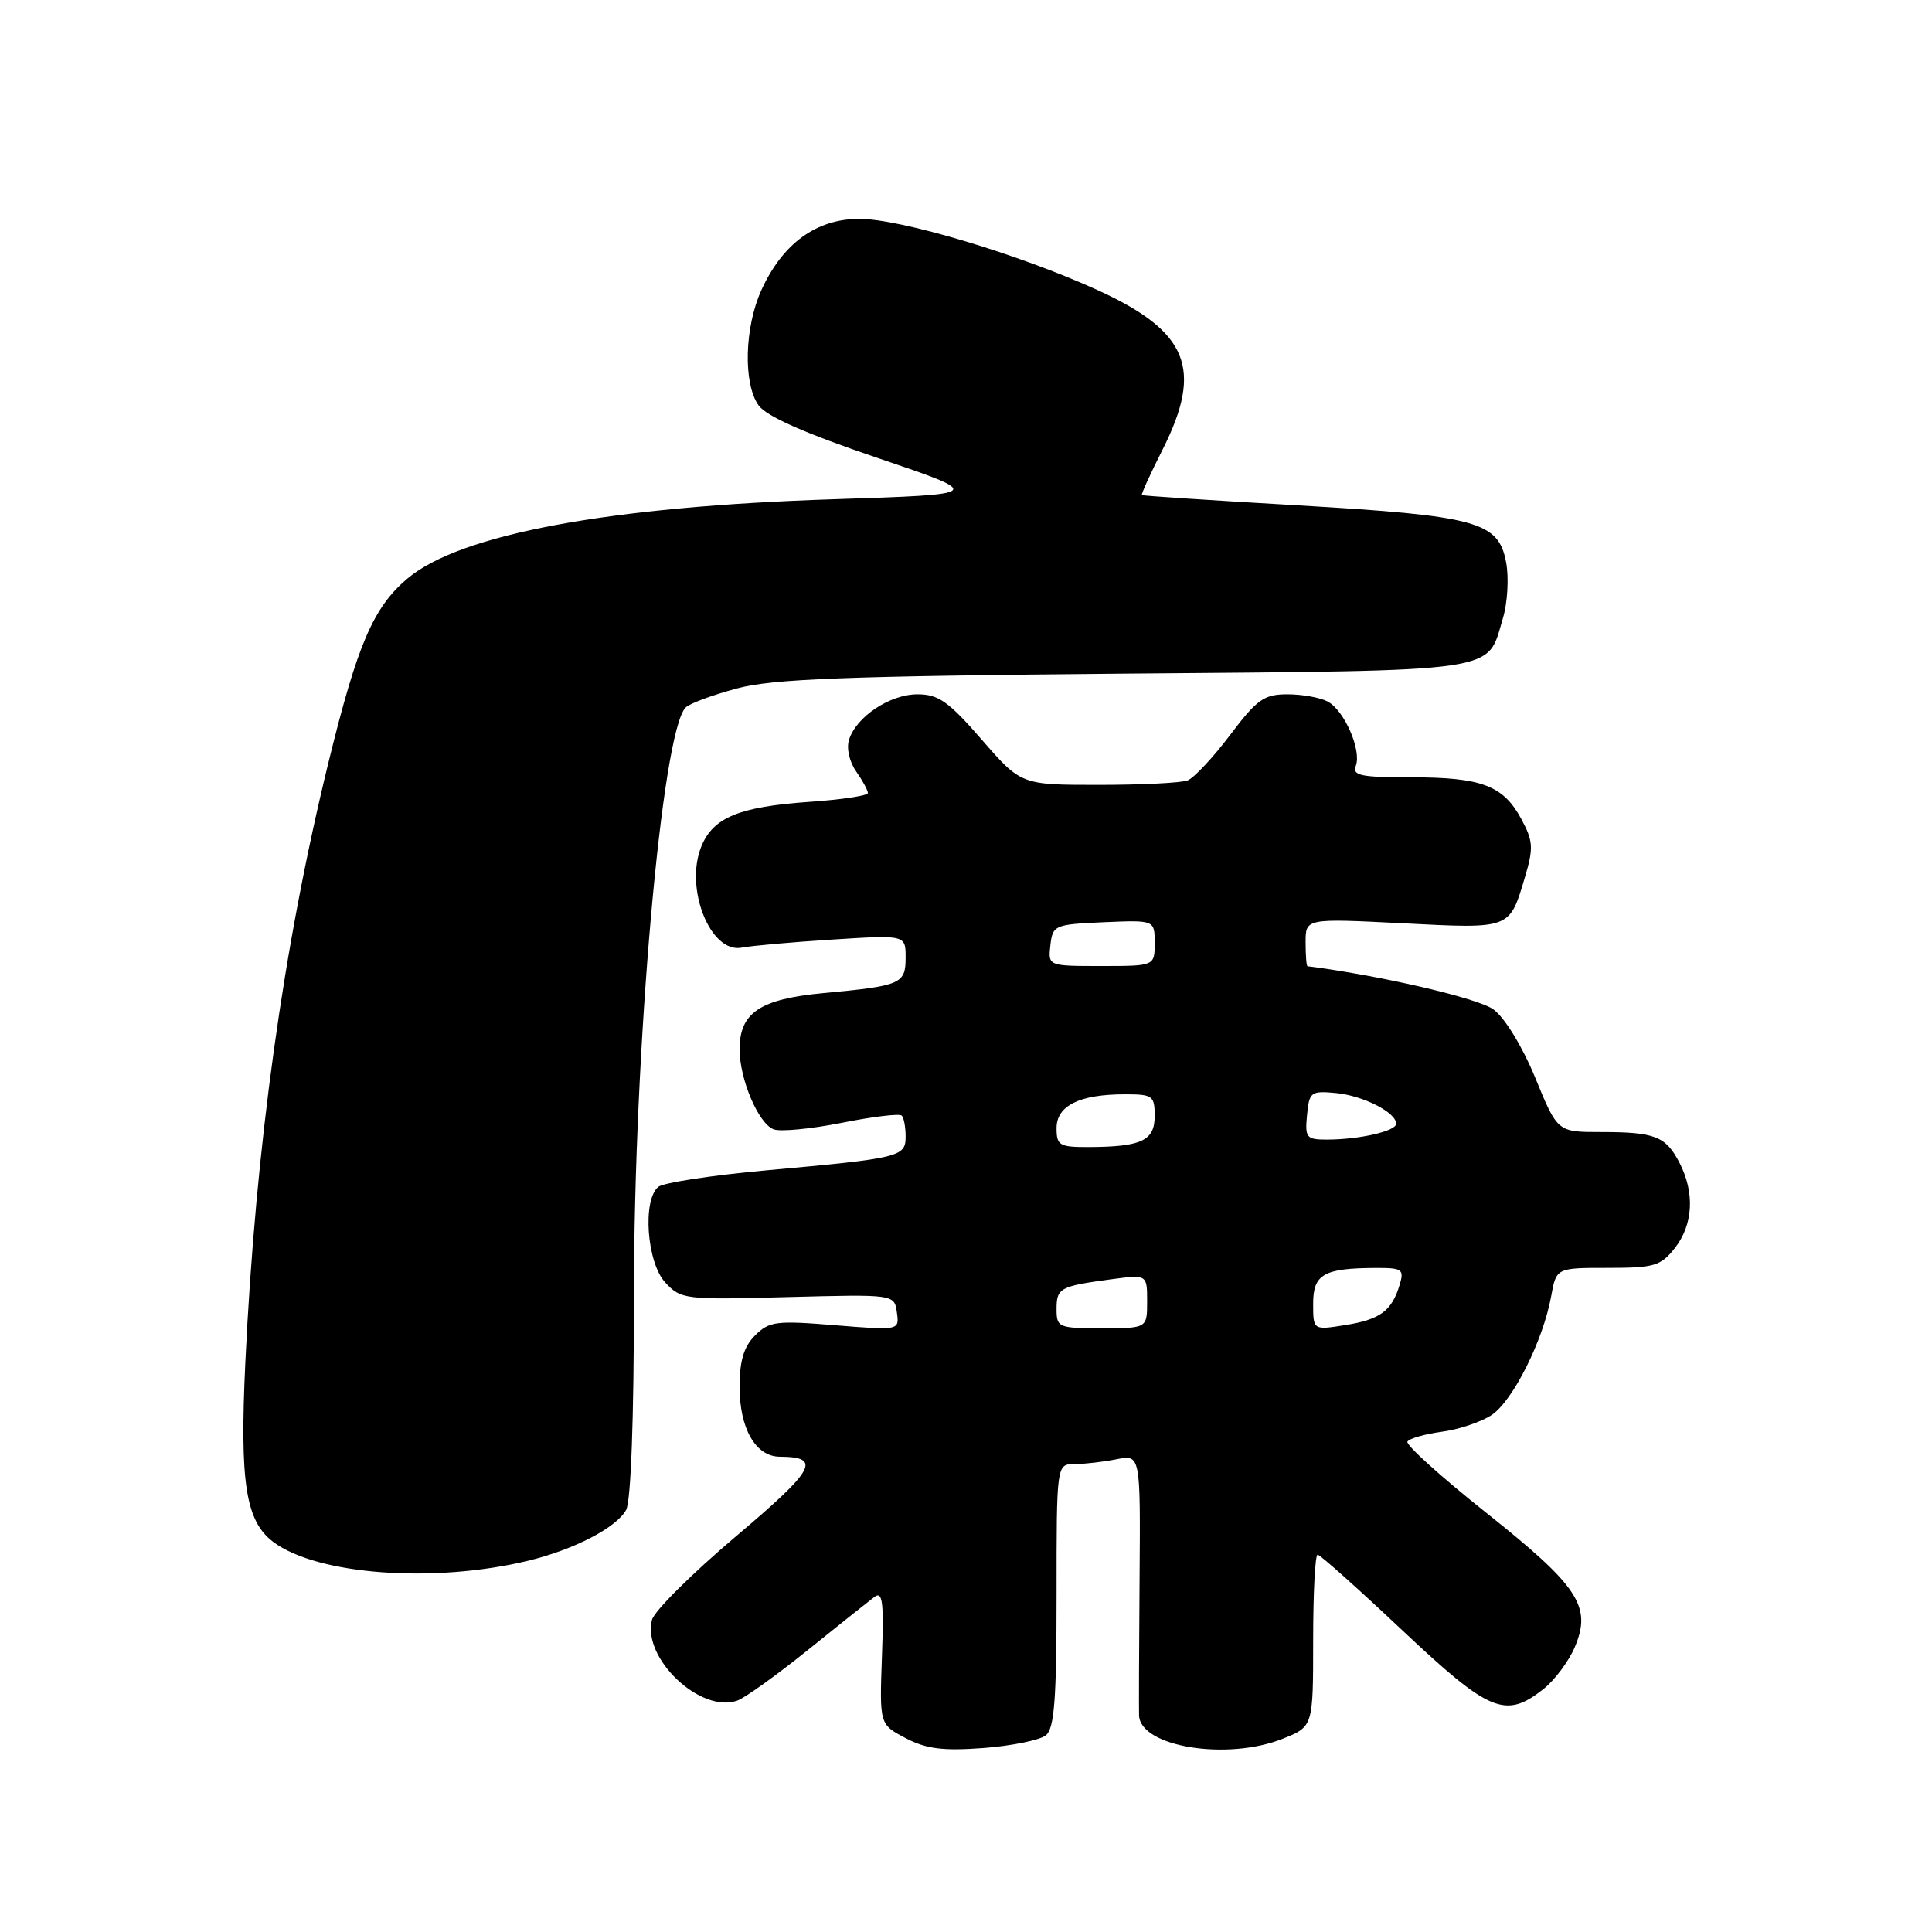 <?xml version="1.0" encoding="UTF-8" standalone="no"?>
<!DOCTYPE svg PUBLIC "-//W3C//DTD SVG 1.1//EN" "http://www.w3.org/Graphics/SVG/1.1/DTD/svg11.dtd" >
<svg xmlns="http://www.w3.org/2000/svg" xmlns:xlink="http://www.w3.org/1999/xlink" version="1.1" viewBox="0 0 256 256">
 <g >
 <path fill="currentColor"
d=" M 138.59 229.93 C 139.71 229.00 140.00 225.13 140.00 211.38 C 140.00 194.00 140.00 194.00 142.38 194.00 C 143.68 194.00 146.18 193.71 147.94 193.36 C 151.12 192.73 151.12 192.73 151.00 209.11 C 150.93 218.13 150.90 226.31 150.93 227.30 C 151.09 231.47 162.61 233.34 169.98 230.39 C 174.00 228.78 174.00 228.78 174.00 217.39 C 174.00 211.13 174.26 206.00 174.59 206.00 C 174.91 206.00 179.95 210.50 185.79 216.00 C 197.38 226.91 199.46 227.78 204.49 223.83 C 206.00 222.64 207.89 220.11 208.69 218.20 C 210.93 212.84 209.17 210.18 196.91 200.43 C 190.92 195.67 186.23 191.43 186.49 191.02 C 186.74 190.61 188.78 190.02 191.01 189.72 C 193.25 189.43 196.23 188.43 197.63 187.51 C 200.44 185.67 204.48 177.62 205.54 171.75 C 206.22 168.00 206.22 168.00 213.04 168.00 C 219.21 168.00 220.05 167.75 221.93 165.37 C 224.36 162.27 224.59 158.04 222.54 154.07 C 220.72 150.55 219.30 150.00 212.11 150.00 C 206.38 150.00 206.38 150.00 203.44 142.84 C 201.74 138.70 199.41 134.88 197.90 133.76 C 195.89 132.27 182.83 129.24 173.25 128.03 C 173.11 128.01 173.00 126.58 173.00 124.85 C 173.00 121.69 173.00 121.69 185.88 122.34 C 200.26 123.07 200.00 123.17 202.08 116.17 C 203.21 112.36 203.15 111.44 201.59 108.54 C 199.19 104.08 196.34 103.00 186.98 103.00 C 180.31 103.00 179.15 102.76 179.65 101.48 C 180.44 99.42 178.14 94.14 175.93 92.96 C 174.94 92.43 172.54 92.00 170.60 92.00 C 167.49 92.00 166.57 92.65 162.98 97.41 C 160.73 100.39 158.20 103.09 157.36 103.41 C 156.52 103.74 151.22 104.00 145.57 104.00 C 135.30 104.00 135.30 104.00 130.08 98.00 C 125.68 92.94 124.35 92.00 121.57 92.00 C 117.93 92.00 113.46 94.96 112.50 98.02 C 112.14 99.13 112.55 100.95 113.44 102.21 C 114.30 103.44 115.00 104.73 115.00 105.08 C 115.00 105.43 111.51 105.96 107.25 106.25 C 97.96 106.90 94.53 108.31 92.95 112.11 C 90.65 117.67 94.14 126.41 98.31 125.56 C 99.51 125.32 104.89 124.84 110.25 124.50 C 120.00 123.88 120.00 123.88 120.00 126.87 C 120.00 130.37 119.42 130.63 109.11 131.59 C 100.70 132.38 98.00 134.19 98.00 139.03 C 98.00 143.01 100.49 148.87 102.51 149.64 C 103.39 149.98 107.45 149.59 111.54 148.78 C 115.62 147.96 119.20 147.53 119.48 147.82 C 119.77 148.10 120.00 149.35 120.00 150.59 C 120.00 153.30 119.32 153.47 101.50 155.08 C 94.35 155.73 87.94 156.71 87.25 157.25 C 85.10 158.96 85.70 167.30 88.15 169.94 C 90.24 172.18 90.73 172.24 104.40 171.87 C 118.50 171.50 118.50 171.50 118.84 173.89 C 119.18 176.29 119.18 176.29 110.64 175.60 C 102.85 174.96 101.92 175.08 100.05 176.95 C 98.56 178.44 98.00 180.30 98.00 183.78 C 98.00 189.29 100.12 192.99 103.31 193.02 C 108.93 193.05 108.04 194.68 97.51 203.58 C 91.70 208.49 86.70 213.46 86.39 214.64 C 85.07 219.73 92.83 227.07 97.69 225.34 C 98.69 224.99 102.88 221.99 107.00 218.67 C 111.12 215.35 115.10 212.18 115.84 211.62 C 116.95 210.78 117.13 212.19 116.86 219.55 C 116.54 228.50 116.54 228.50 120.02 230.32 C 122.76 231.75 124.95 232.02 130.34 231.62 C 134.10 231.33 137.81 230.57 138.59 229.93 Z  M 70.00 206.80 C 76.10 205.32 81.71 202.40 82.97 200.06 C 83.60 198.87 84.00 188.00 84.00 171.75 C 84.00 138.93 87.69 96.91 90.86 93.74 C 91.39 93.21 94.45 92.08 97.66 91.22 C 102.43 89.95 111.86 89.59 148.99 89.26 C 199.57 88.83 196.96 89.21 199.14 81.93 C 199.76 79.87 199.95 76.55 199.57 74.52 C 198.56 69.11 195.75 68.35 171.96 66.96 C 160.71 66.31 151.41 65.70 151.30 65.60 C 151.19 65.51 152.42 62.79 154.05 59.57 C 159.46 48.84 157.44 43.91 145.39 38.42 C 134.96 33.67 119.34 29.00 113.87 29.00 C 108.18 29.00 103.69 32.26 100.88 38.46 C 98.65 43.37 98.46 50.79 100.50 53.69 C 101.52 55.15 106.53 57.37 116.25 60.67 C 130.50 65.50 130.50 65.50 110.50 66.15 C 80.69 67.11 60.99 70.77 54.00 76.65 C 49.48 80.46 47.38 85.32 43.56 100.88 C 37.55 125.38 33.87 151.89 32.51 180.50 C 31.75 196.46 32.55 201.58 36.23 204.33 C 42.08 208.69 57.53 209.82 70.00 206.80 Z  M 140.00 173.47 C 140.00 170.66 140.43 170.43 147.25 169.51 C 152.00 168.88 152.00 168.88 152.00 172.44 C 152.00 176.00 152.00 176.00 146.00 176.00 C 140.25 176.00 140.00 175.90 140.00 173.47 Z  M 174.00 172.74 C 174.00 168.83 175.40 168.04 182.32 168.01 C 185.81 168.00 186.08 168.19 185.46 170.25 C 184.42 173.70 182.88 174.85 178.25 175.58 C 174.00 176.26 174.00 176.26 174.00 172.74 Z  M 140.00 149.48 C 140.00 146.50 143.04 145.00 149.07 145.00 C 152.74 145.00 153.00 145.19 153.00 147.88 C 153.00 151.15 151.27 151.96 144.25 151.99 C 140.37 152.00 140.00 151.78 140.00 149.48 Z  M 173.19 147.75 C 173.48 144.69 173.70 144.52 177.00 144.83 C 180.61 145.17 185.00 147.40 185.00 148.90 C 185.00 149.88 180.10 151.00 175.81 151.00 C 173.10 151.00 172.90 150.75 173.19 147.75 Z  M 139.18 125.25 C 139.49 122.59 139.71 122.49 146.25 122.20 C 153.00 121.91 153.00 121.91 153.00 124.95 C 153.00 128.00 153.00 128.00 145.93 128.00 C 138.87 128.00 138.87 128.00 139.18 125.25 Z "/>
</g>
</svg>
